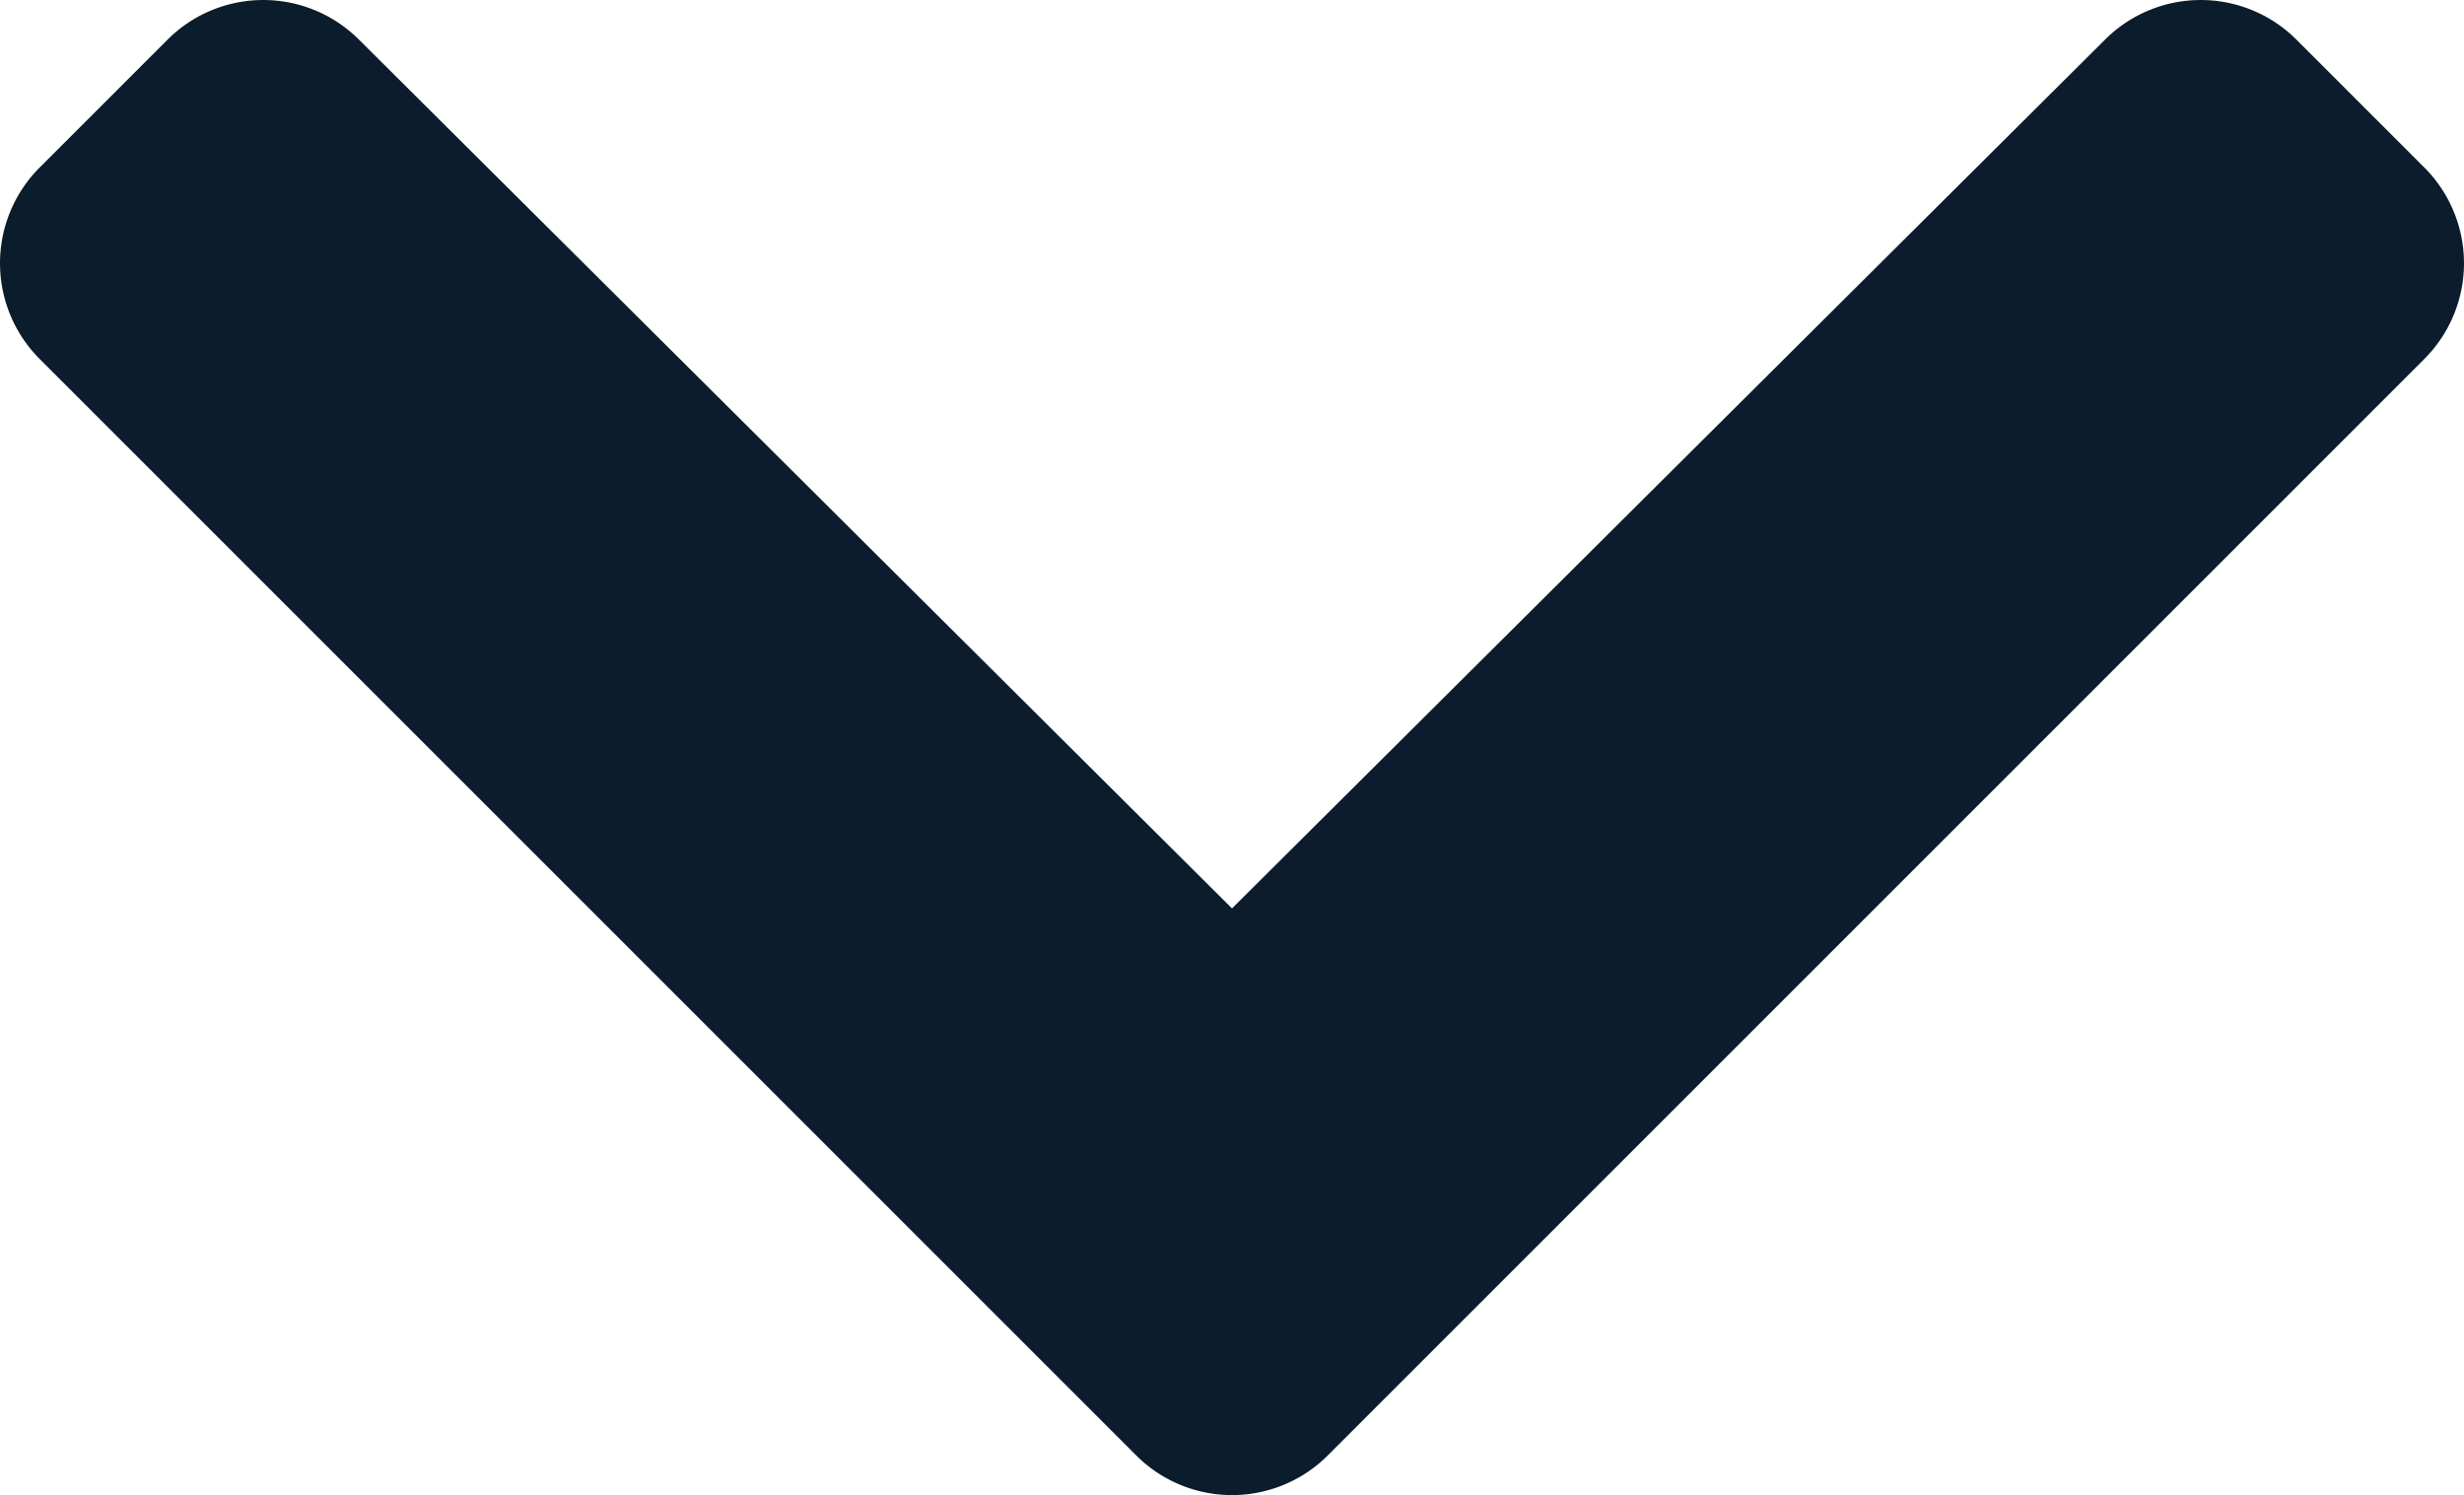 <svg xmlns="http://www.w3.org/2000/svg" width="14.83" height="9" viewBox="0 0 14.83 9">
  <path id="Icon_awesome-chevron-up" data-name="Icon awesome-chevron-up" d="M7.991.239l6.6,6.6a.815.815,0,0,1,0,1.153l-.77.77a.815.815,0,0,1-1.151,0L7.415,3.532,2.16,8.762a.815.815,0,0,1-1.151,0l-.77-.77a.815.815,0,0,1,0-1.153l6.6-6.6A.815.815,0,0,1,7.991.239Z" transform="translate(14.83 9) rotate(180)" fill="#0b1c2c"/>
</svg>